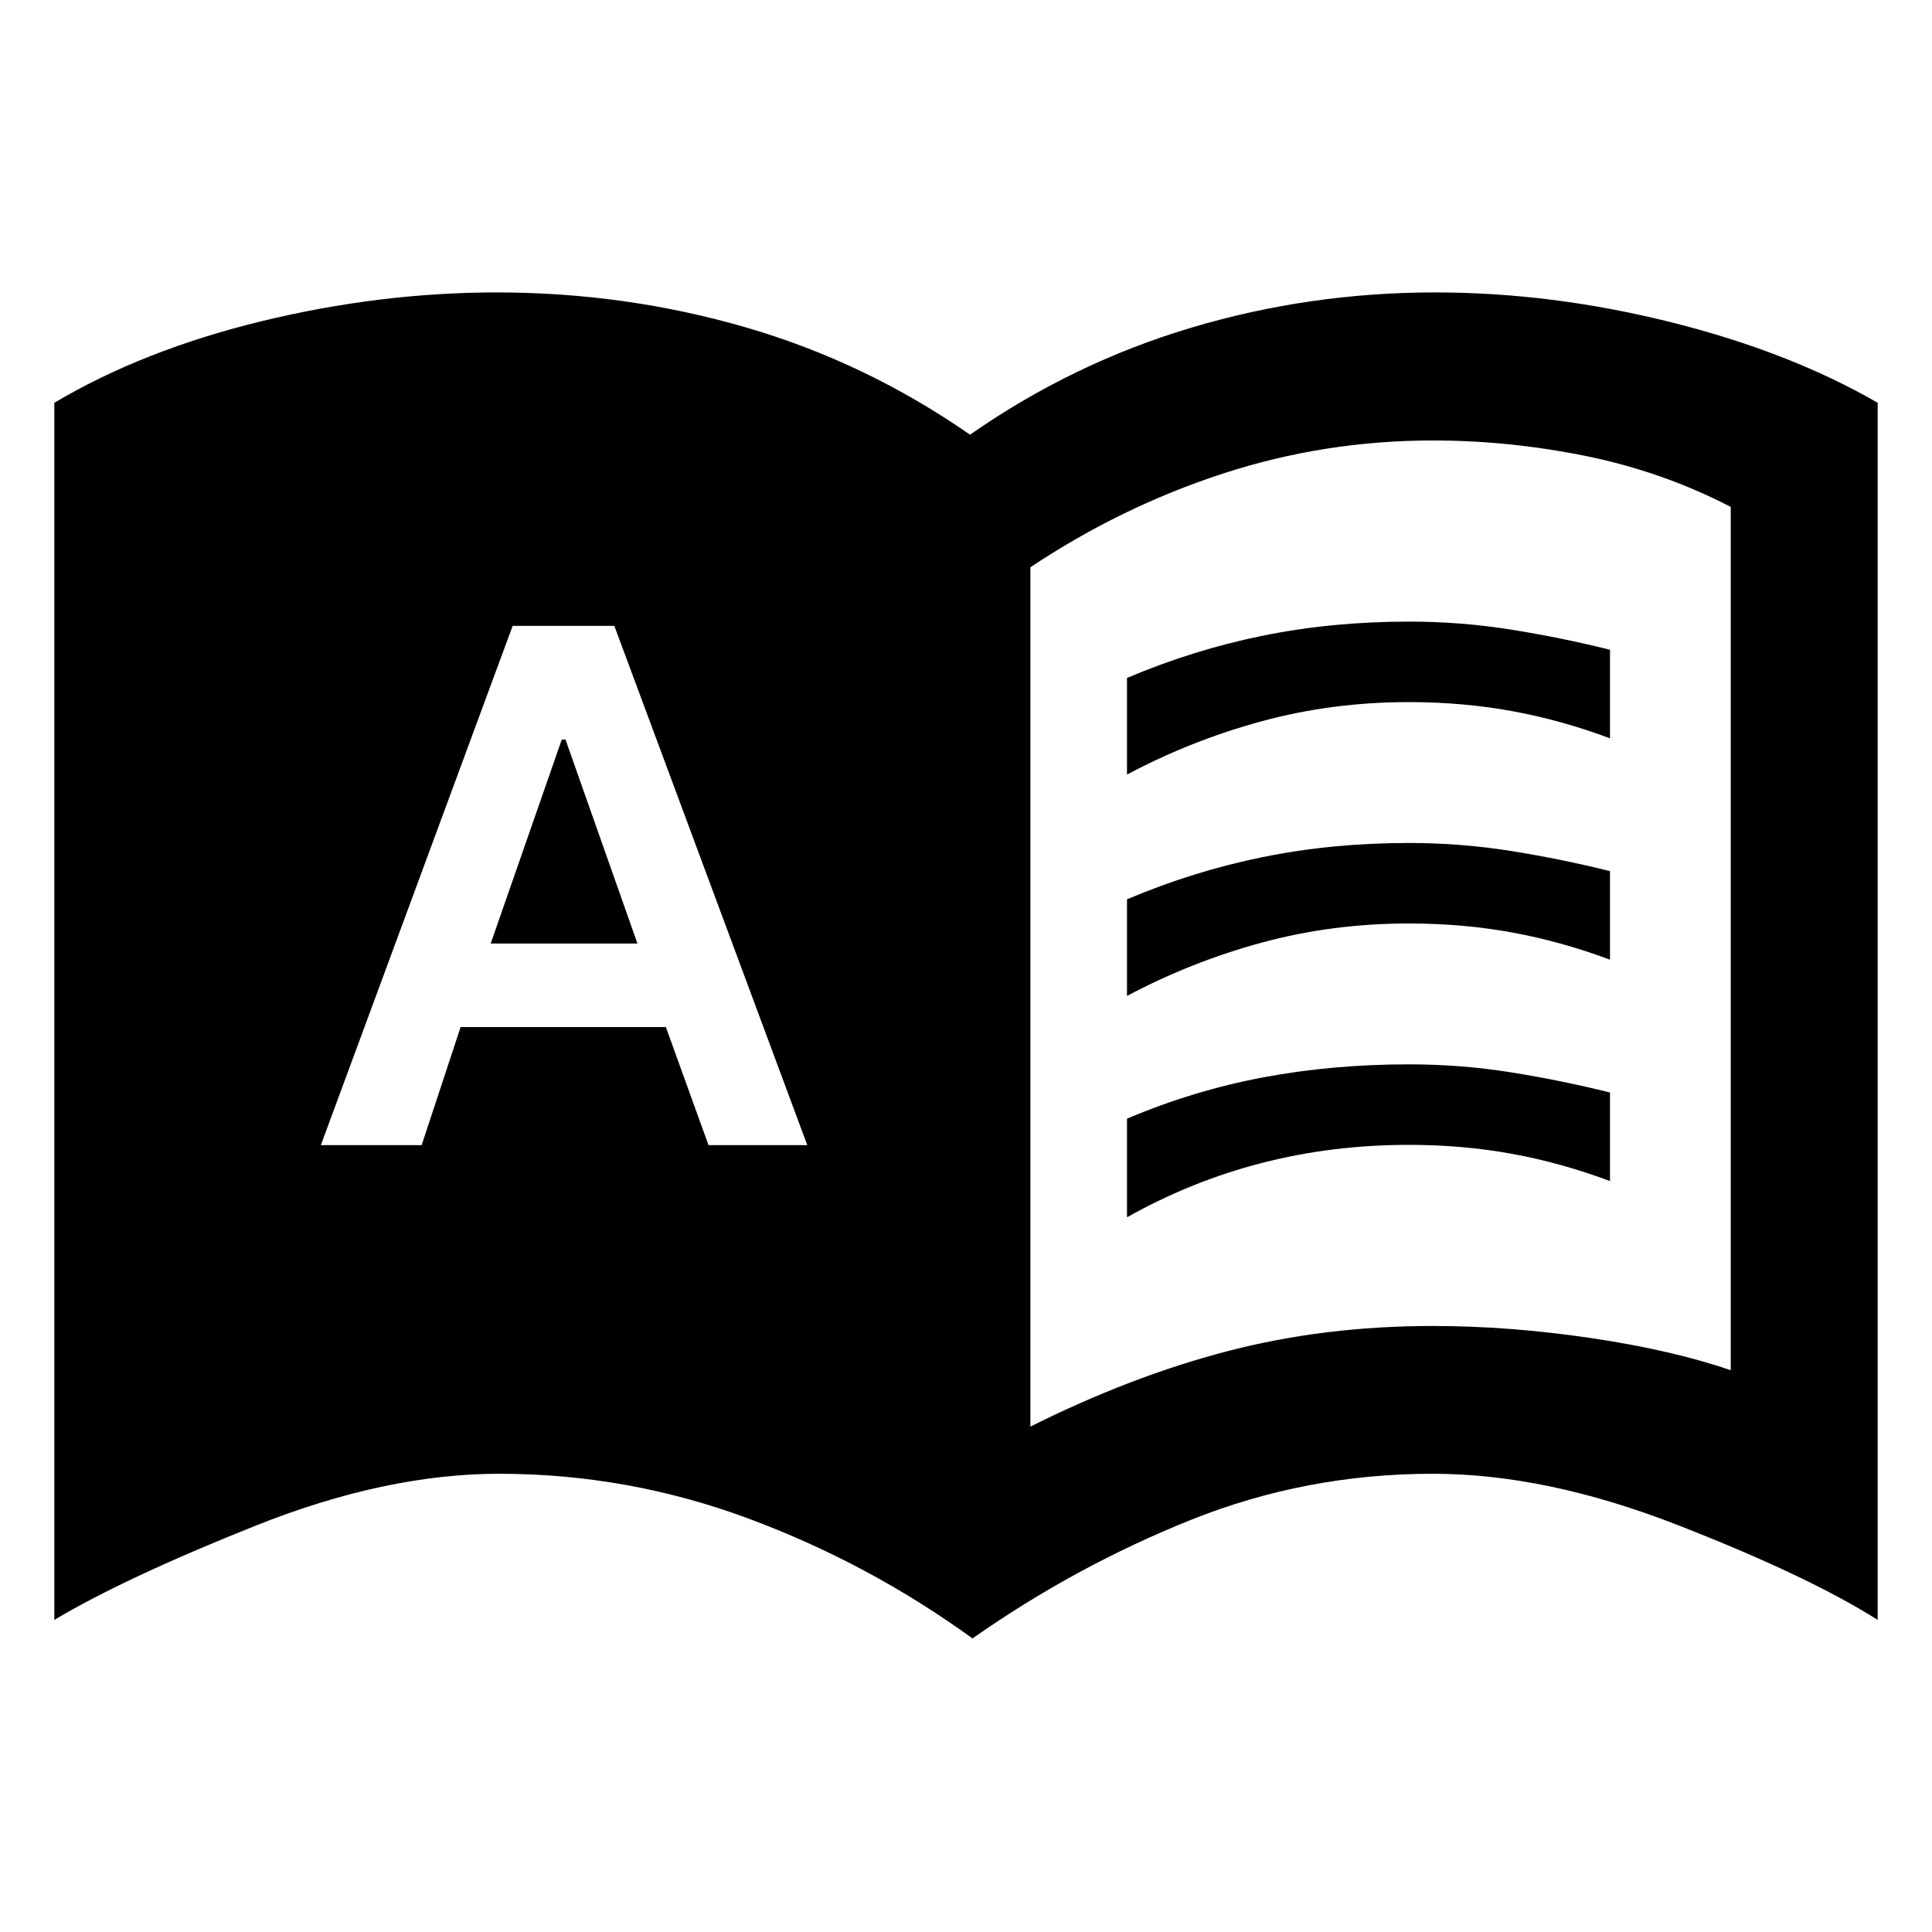 <svg xmlns="http://www.w3.org/2000/svg" height="48" viewBox="0 -960 960 960" width="48"><path d="M159.435-391h50.087l19.35-58.652H330.87L352.043-391h49.087l-95.869-258h-50.522l-95.304 258Zm84.391-100.174 35.315-101.347H281l35.739 101.347h-72.913ZM512-251.13q50-25 98-37.5t102-12.5q38 0 78.5 6t69.5 16v-429q-34-17.566-72-25.283-38-7.717-76-7.717-54 0-104.5 16.5t-95.5 46.5v427Zm-28.768 105.261q-51.667-37.435-111.483-59.63Q311.933-227.695 248-227.695q-56.365 0-121.183 25.87-64.818 25.87-99.818 46.739v-604.775q44.261-26.27 103.071-40.553 58.811-14.282 116.8-14.282 63.742 0 123.436 17.282Q430-780.131 482-744.001q51-35.565 109.783-53.13 58.782-17.565 121.347-17.565 57.989 0 117.082 14.782 59.093 14.783 102.789 40.053v604.775q-34.566-21.869-99.662-47.239-65.096-25.37-121.339-25.37-63.127 0-120.397 22.978-57.27 22.979-108.371 58.848ZM560-575.13v-48q33-14 67.5-21t72.5-7q26 0 51 4t49 10v44q-24-9-48.5-13.5t-51.5-4.5q-38 0-73 9.5t-67 26.5Zm0 220v-49q33-14 67.5-20.5t72.5-6.5q26 0 51 4t49 10v44q-24-9-48.5-13.5t-51.5-4.5q-38 0-73 9t-67 27Zm0-110v-48q33-14 67.5-21t72.5-7q26 0 51 4t49 10v44q-24-9-48.5-13.5t-51.5-4.5q-38 0-73 9.5t-67 26.5Z"/></svg>